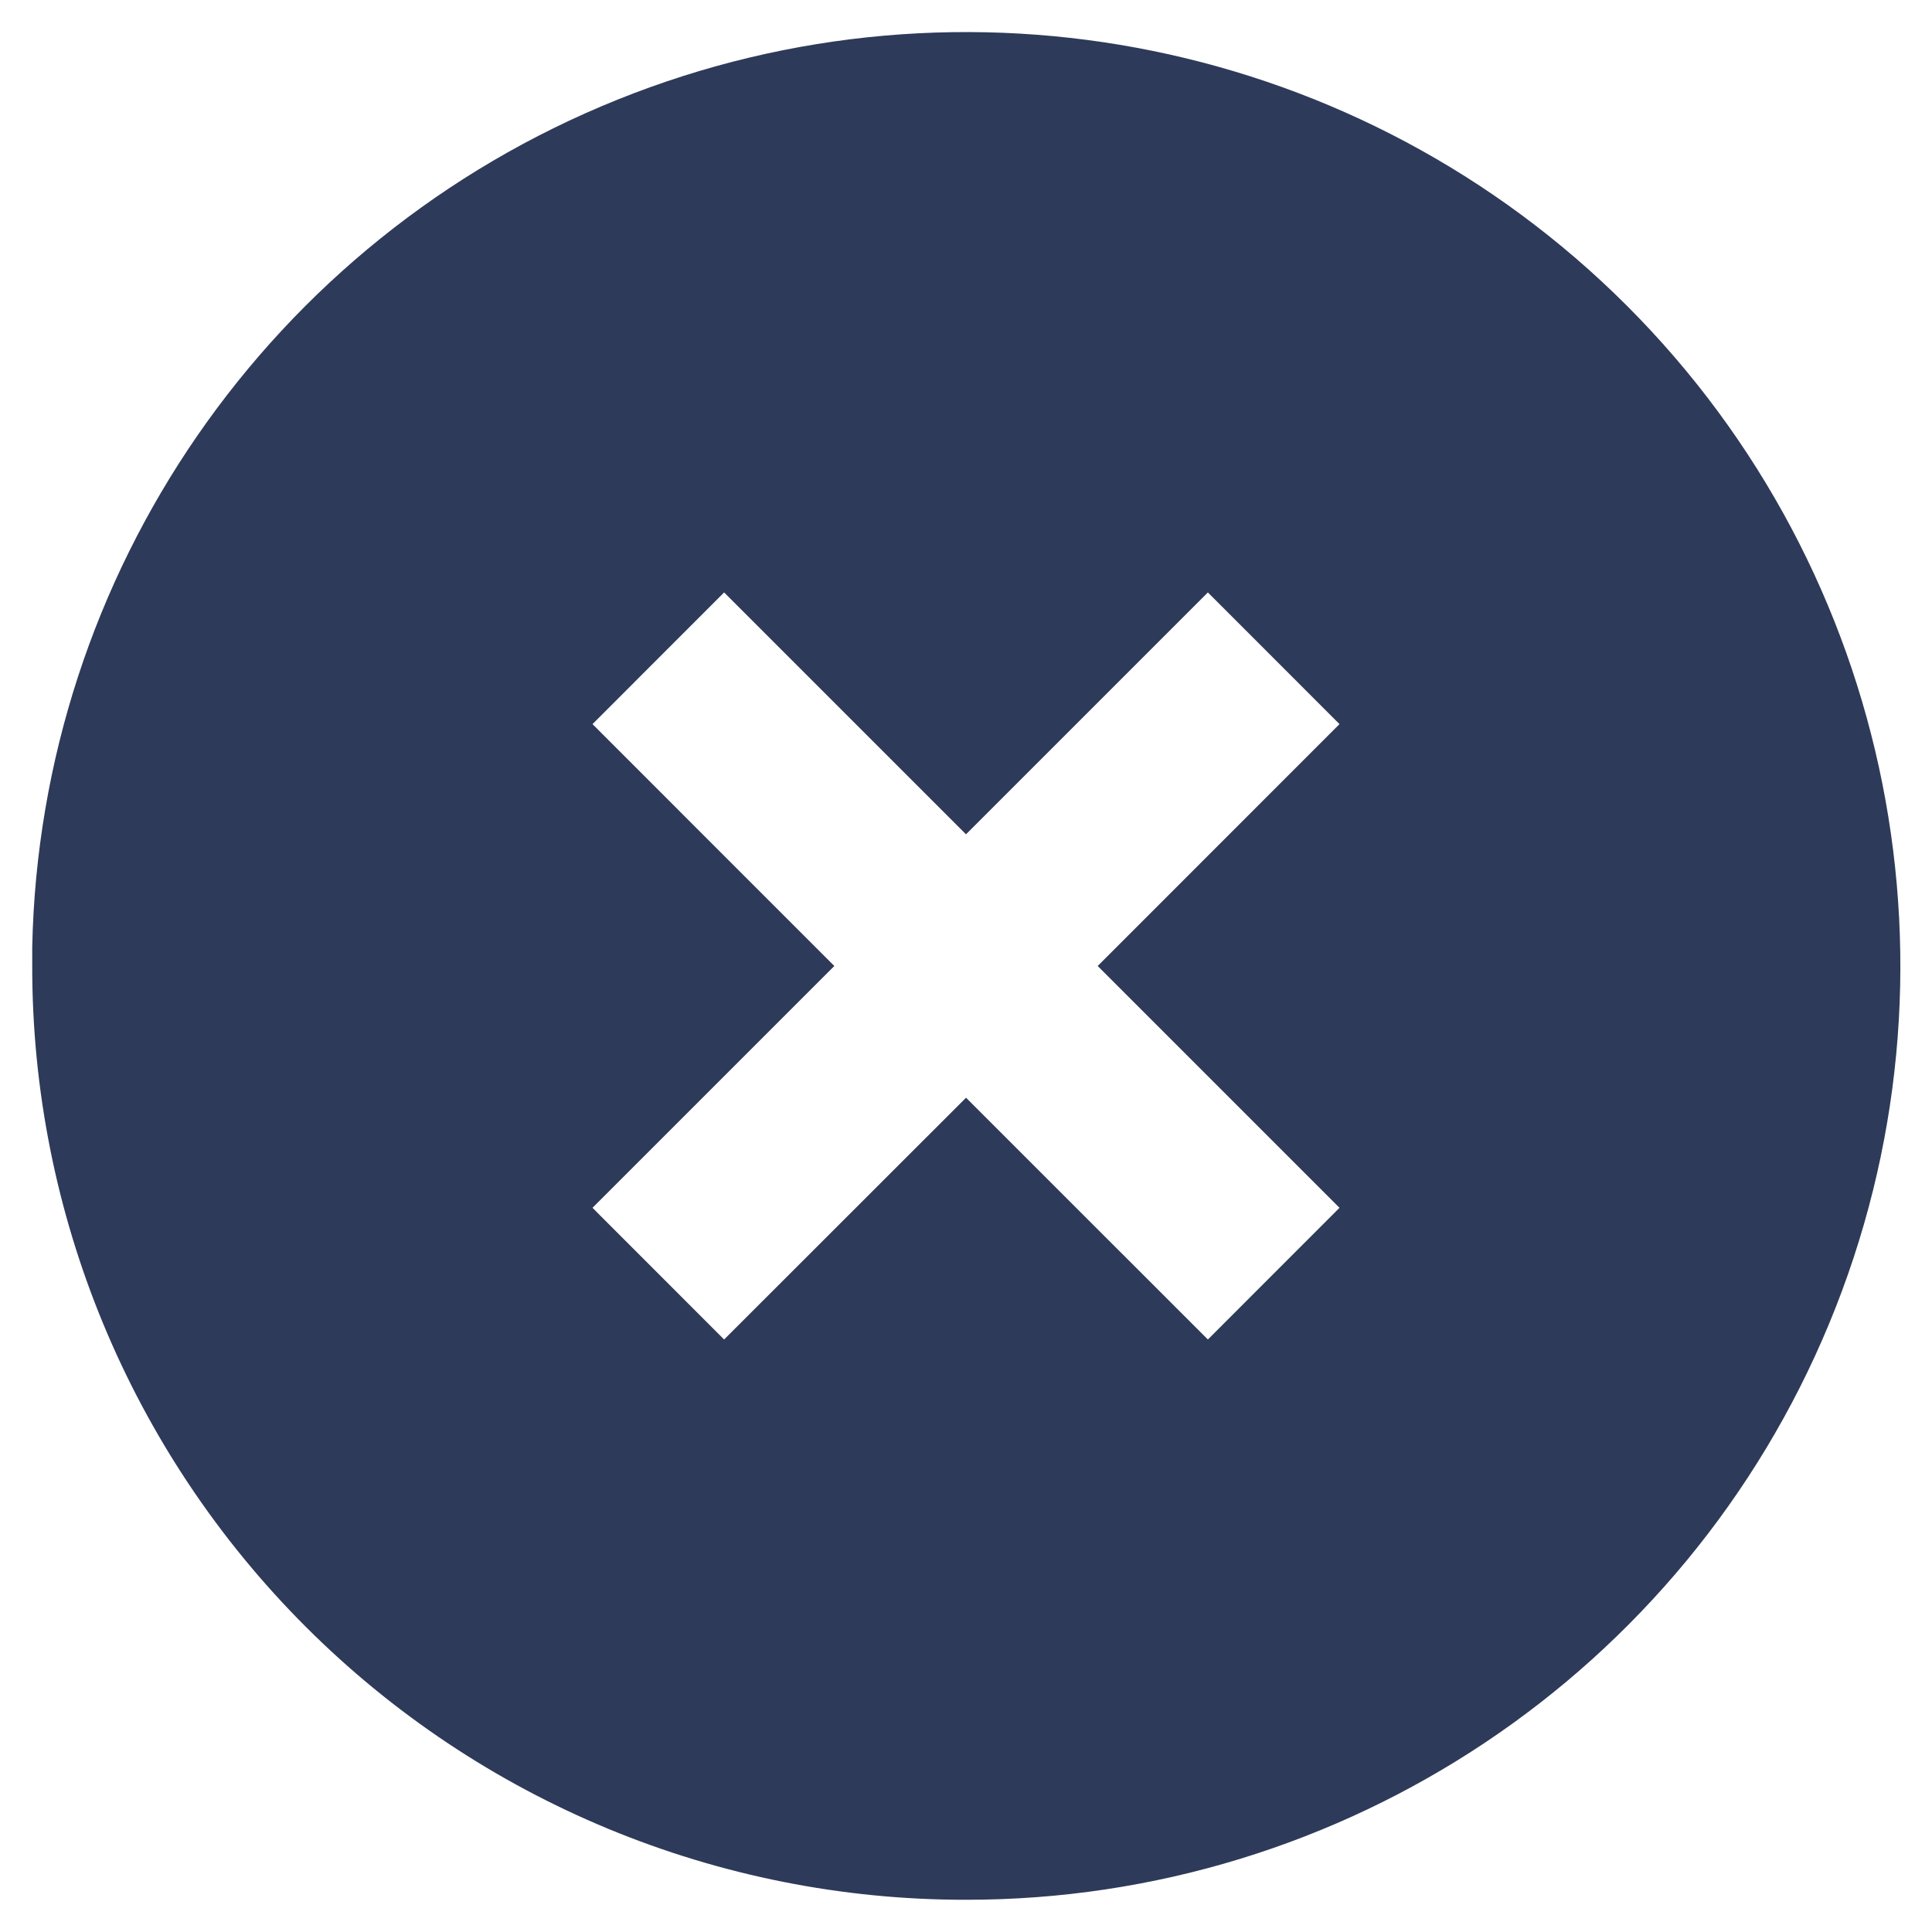 <svg width="25" height="25" viewBox="0 0 25 25" fill="none" xmlns="http://www.w3.org/2000/svg">
<path d="M12.5 24.583C9.294 24.586 6.219 23.314 3.953 21.047C1.686 18.78 0.414 15.705 0.417 12.5V12.258C0.515 7.415 3.495 3.099 7.989 1.29C12.482 -0.519 17.621 0.529 21.048 3.952C24.506 7.408 25.542 12.608 23.67 17.125C21.799 21.642 17.39 24.586 12.5 24.583ZM12.5 14.204L15.63 17.333L17.333 15.629L14.204 12.5L17.333 9.37L15.63 7.666L12.5 10.796L9.37 7.666L7.667 9.37L10.796 12.5L7.667 15.629L9.37 17.333L12.5 14.205V14.204Z" fill="#2E3A59"/>
</svg>
